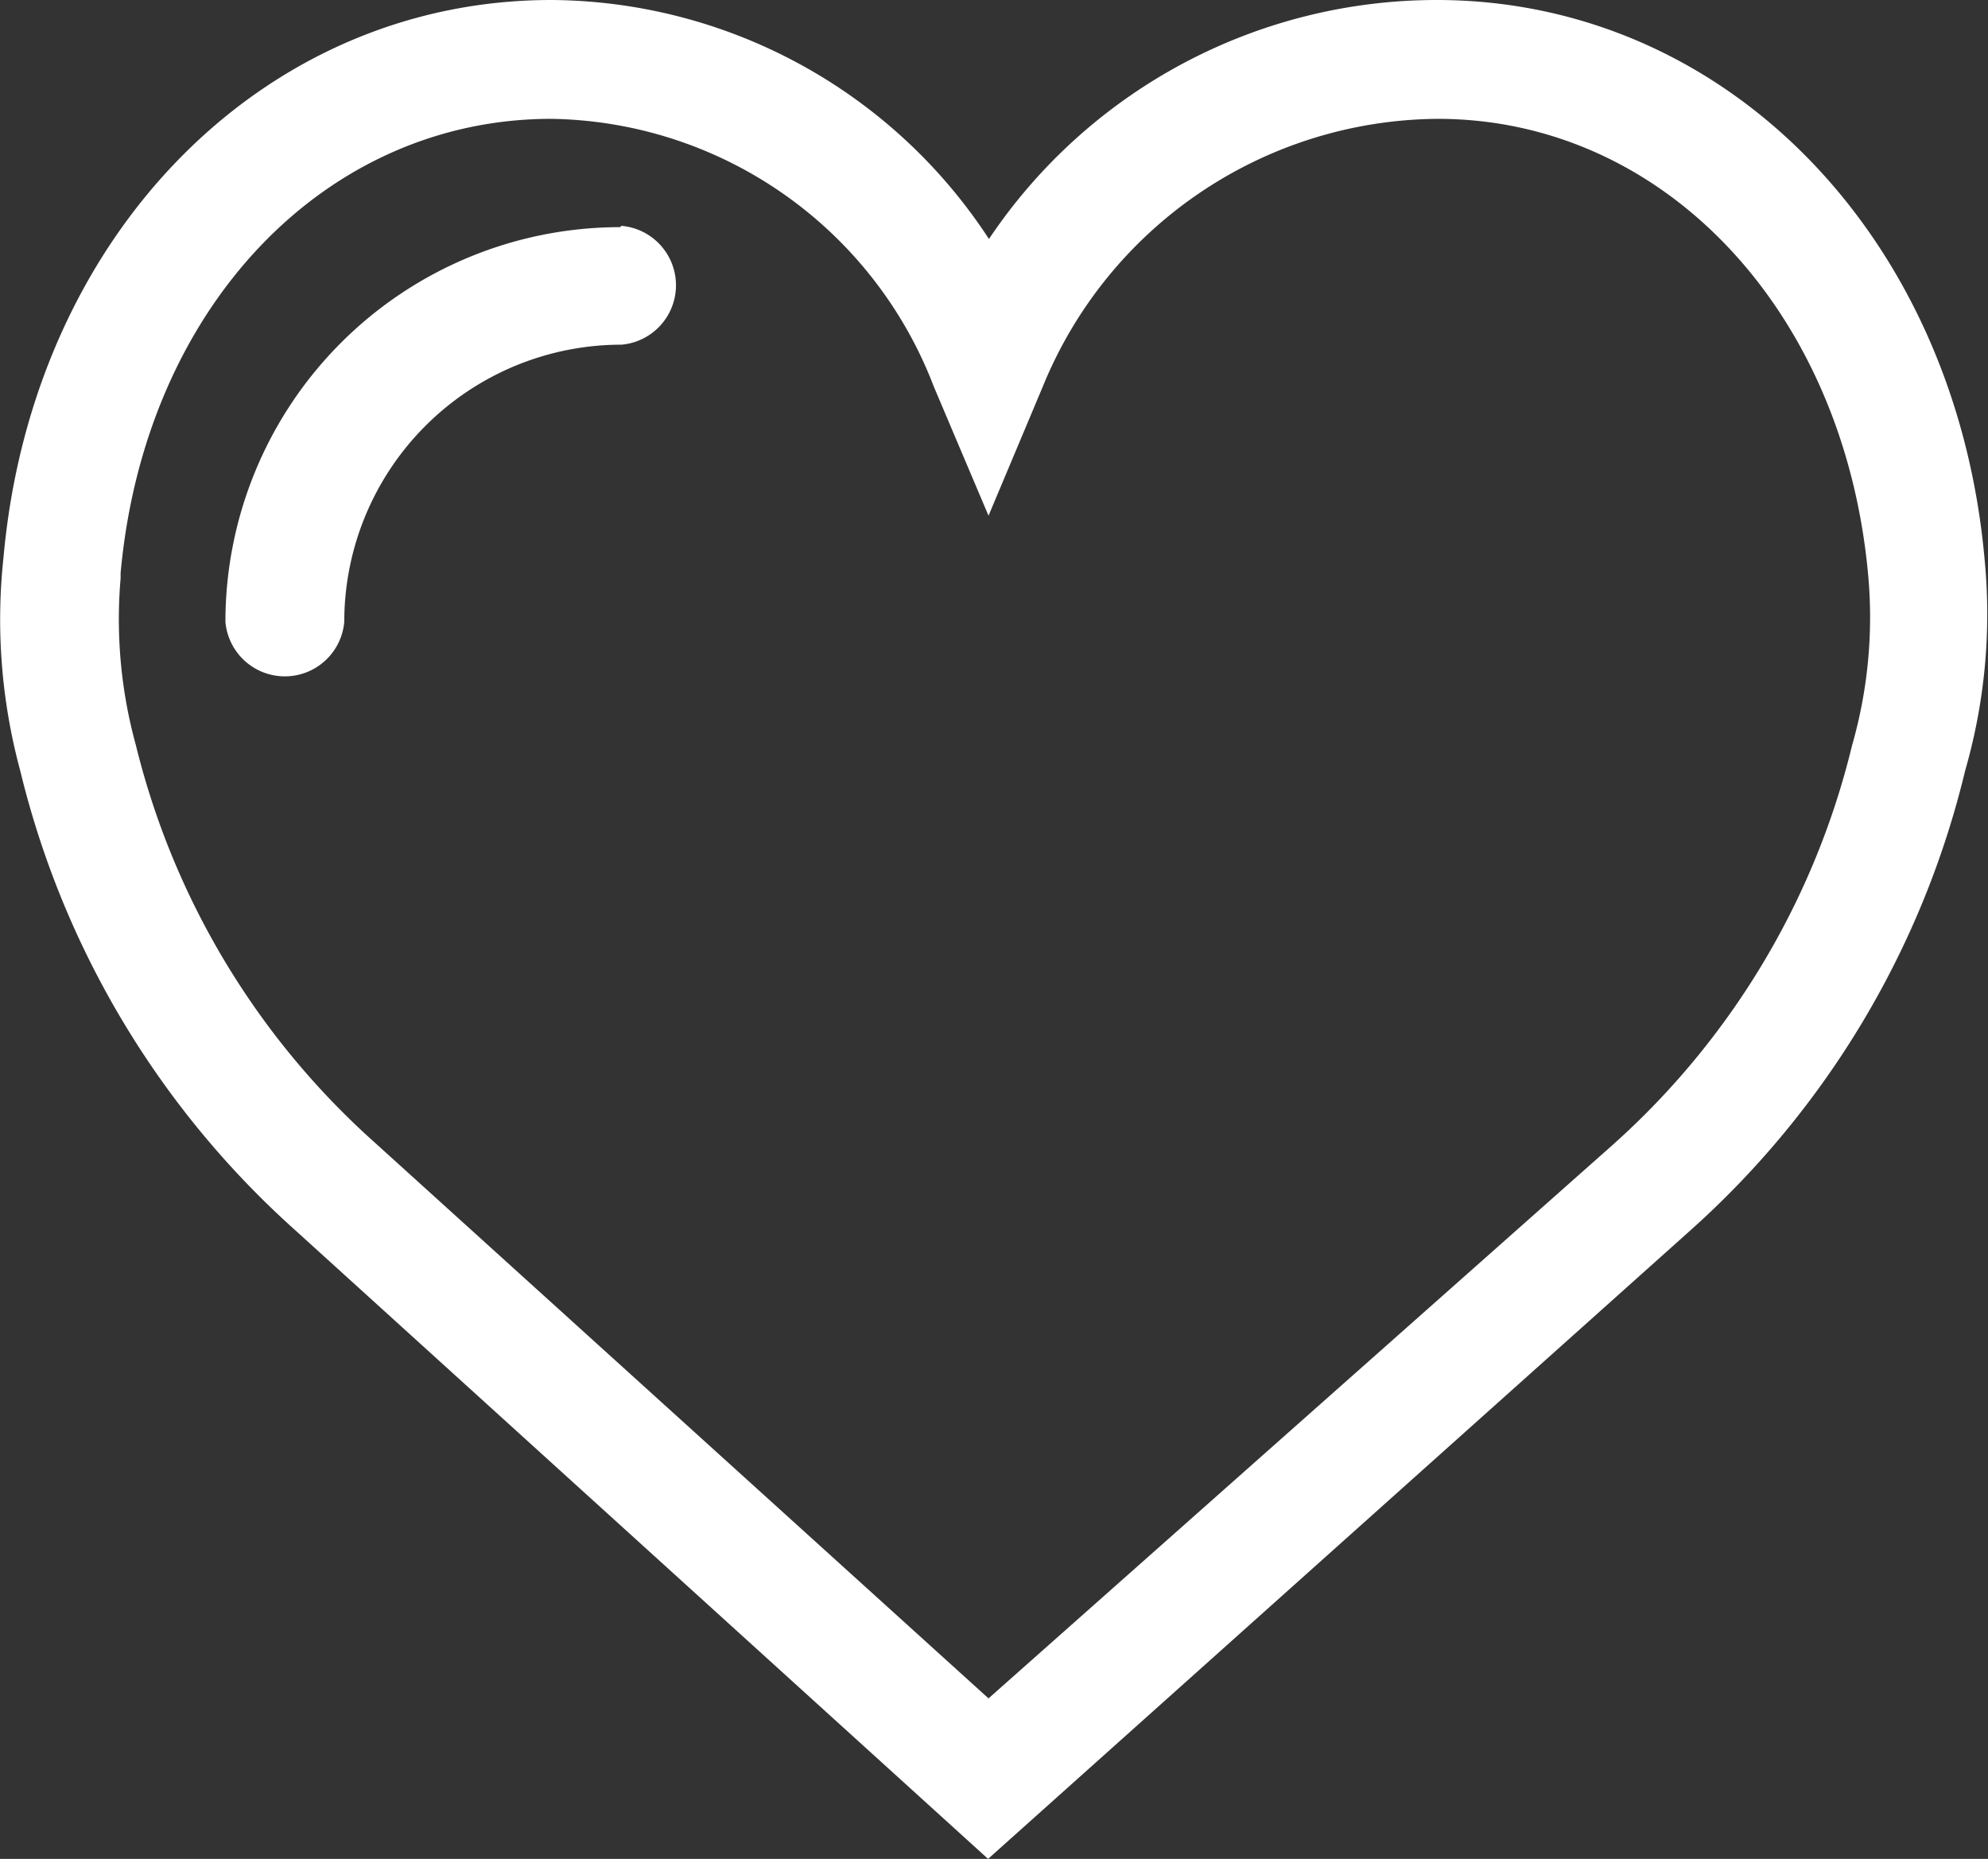 <svg xmlns="http://www.w3.org/2000/svg" viewBox="0 0 45.33 42.39"><rect x="0" y="0" width="45.33" height="42.39" fill="#333333" stroke="none"/><defs><style>.cls-1{fill:#fff;}</style></defs><title>Customer Satisfication</title><g id="Layer_2" data-name="Layer 2"><g id="Capa_1" data-name="Capa 1"><path class="cls-1" d="M45.25,12.73C44.58,5.35,39.32,0,32.76,0A12.29,12.29,0,0,0,22.55,5.45,12,12,0,0,0,12.57,0C6,0,.74,5.36.08,12.71a13.2,13.2,0,0,0,.38,4.86,20.56,20.56,0,0,0,6.29,10.5L22.53,42.39l16-14.32a20.47,20.47,0,0,0,6.28-10.5A12.9,12.9,0,0,0,45.25,12.73Zm-22.71,26-14-12.68A17.85,17.85,0,0,1,3.1,17a10.83,10.83,0,0,1-.35-3.81l0-.12C3.3,7,7.42,2.71,12.57,2.71a9.49,9.49,0,0,1,8.72,6.1l1.25,2.95,1.24-2.95a9.8,9.8,0,0,1,9-6.1c5.15,0,9.28,4.37,9.82,10.43A10.6,10.6,0,0,1,42.23,17a17.83,17.83,0,0,1-5.46,9.11Z"/><path class="cls-1" d="M14.14,5.18a9,9,0,0,0-9,9,1.36,1.36,0,0,0,2.71,0,6.32,6.32,0,0,1,6.32-6.32,1.36,1.36,0,0,0,0-2.71Z"/></g></g></svg>